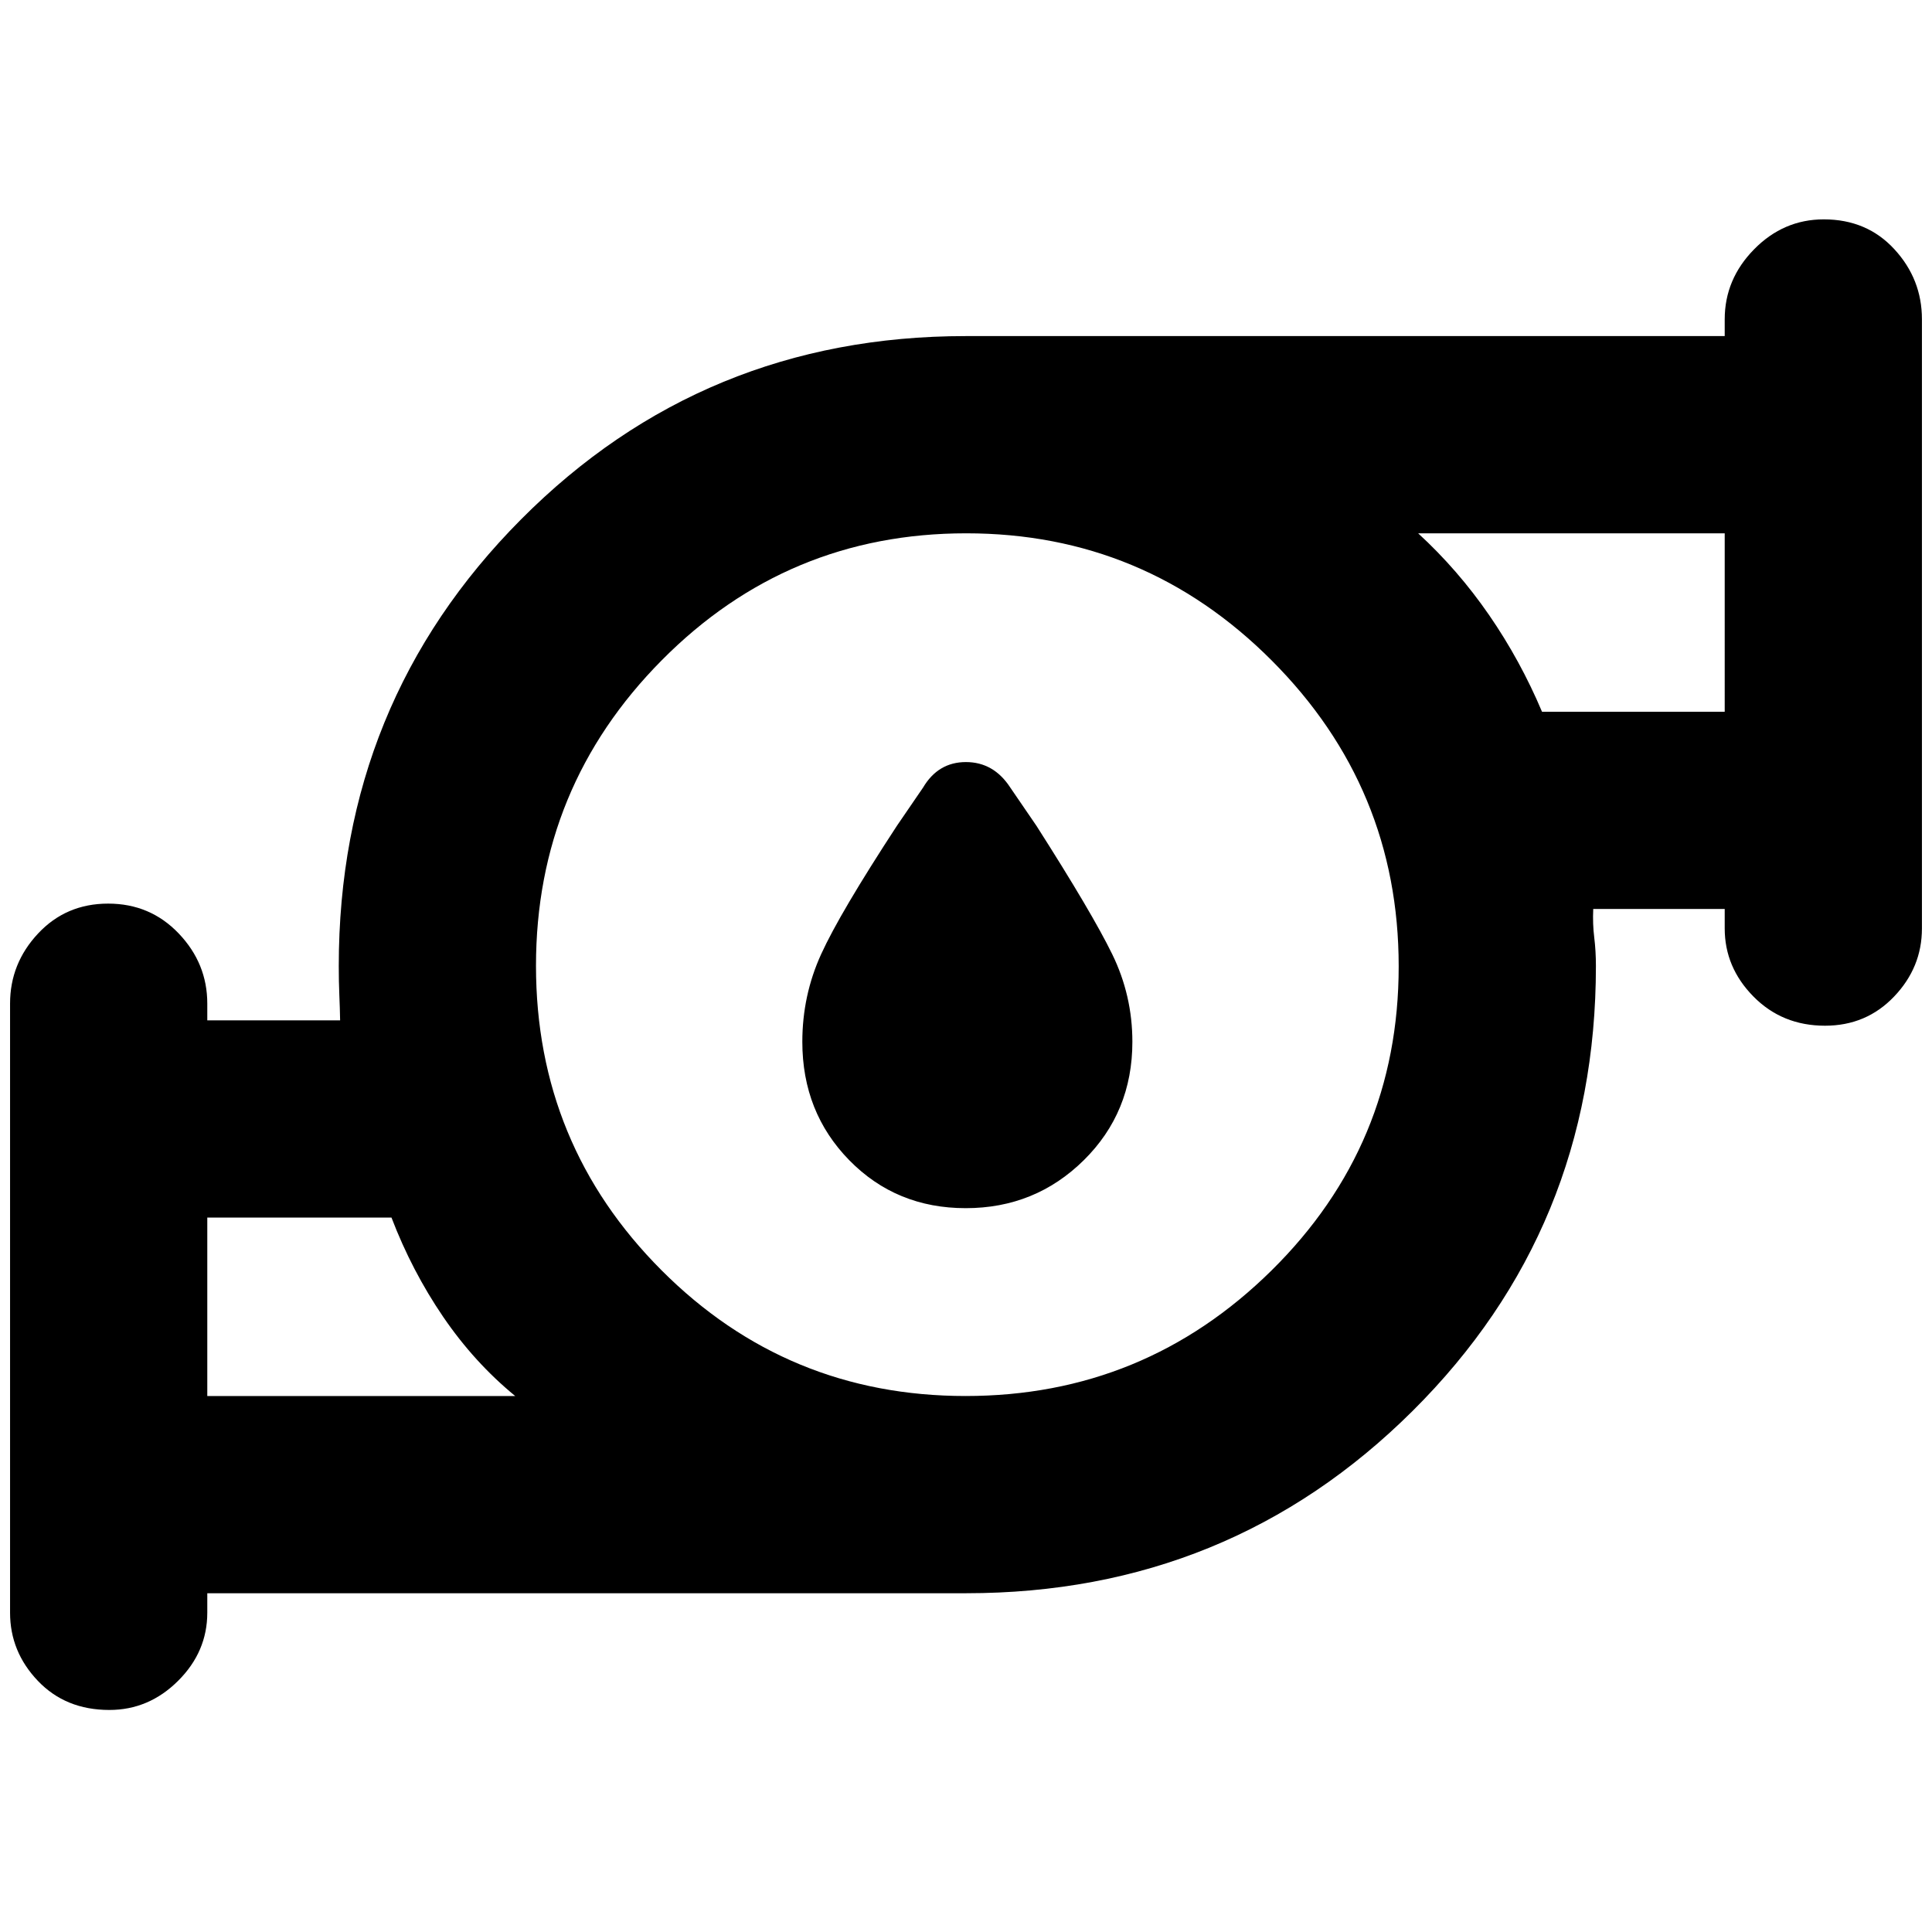 <svg xmlns="http://www.w3.org/2000/svg" height="40" viewBox="0 -960 960 960" width="40"><path d="M479.86-359.67q-34.53 0-57.86-23.82-23.33-23.83-23.33-58.84 0-23 9.33-43.5t37.67-63.84l13-19q7.5-12.66 21.29-12.66 13.8 0 22.04 12.66l13 19q27.67 43.34 37.67 63.84t10 43.5q0 35.01-24.15 58.84-24.14 23.82-58.66 23.82ZM103-266.33h153q-20.33-16.67-35.82-39.39-15.49-22.73-25.66-49.28H103v88.67Zm376.81 0q88.77 0 151.98-62.36Q695-391.05 695-479.81q0-88.77-63.07-151.98Q568.86-695 480.1-695q-88.77 0-151.27 63.07-62.5 63.07-62.5 151.83 0 88.77 62.36 151.27 62.36 62.5 151.12 62.5Zm286.41-340H857V-695H704.67q19.74 18.12 35.26 40.62 15.51 22.51 26.29 48.05ZM103-168.33v9.66q0 19.45-14.53 33.89-14.52 14.45-34.13 14.45-21.76 0-35.55-14.49Q5-139.3 5-158.67v-302.66q0-19.94 13.91-34.8Q32.81-511 53.74-511t35.09 14.87Q103-481.27 103-461.33v8.33h66q-.11-6.14-.39-12.7-.28-6.57-.28-14.3 0-130.82 90.57-221.91Q349.46-793 479.86-793H857v-8.33q0-19.94 14.61-34.8Q886.21-851 906.24-851q21.43 0 35.09 14.87Q955-821.27 955-801.33v302.66q0 19.37-13.83 33.85-13.82 14.49-34.33 14.49-21.26 0-35.55-14.49Q857-479.3 857-498.67v-9.66h-65.33q-.34 7.42.5 14.15.83 6.74.83 14.18 0 130.54-91.09 221.1-91.09 90.57-221.77 90.57H103Zm0-98V-355v88.67Zm754-340V-695v88.67ZM480-480Z"/></svg>